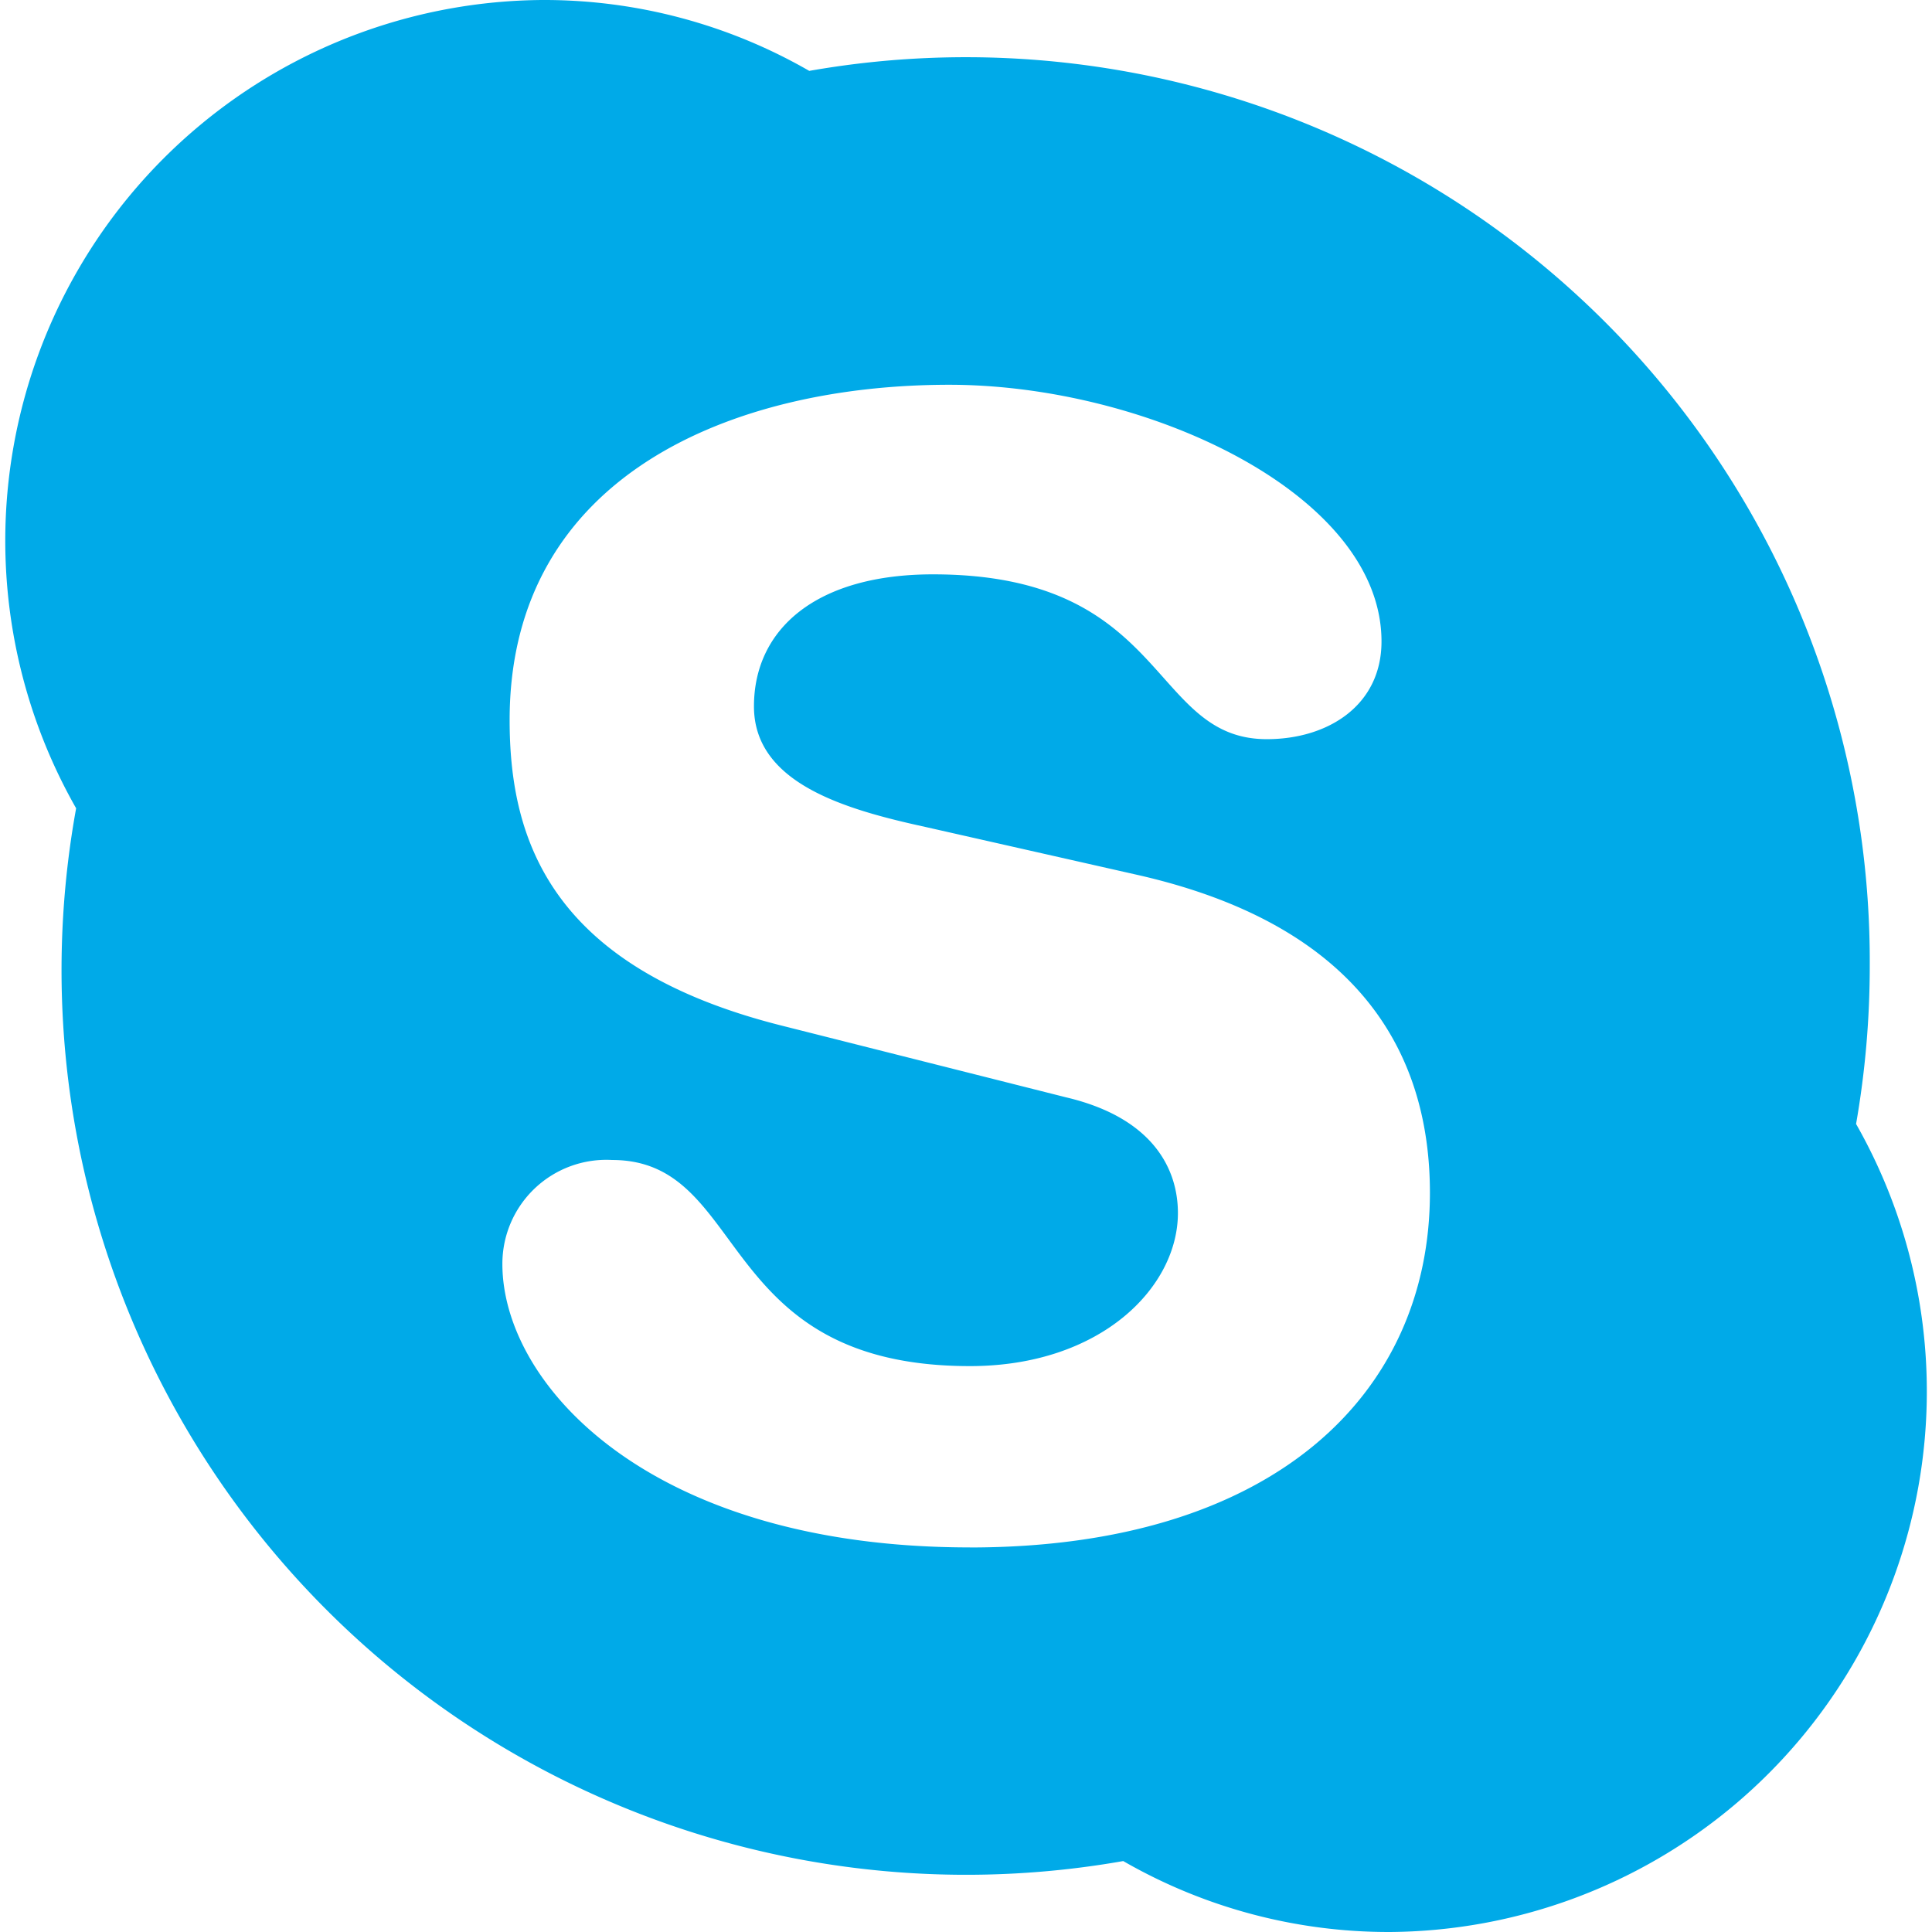 <?xml version="1.0" encoding="utf-8"?><svg width="32" height="32" fill="none" xmlns="http://www.w3.org/2000/svg" viewBox="0 0 32 32"><g clip-path="url(#beclip0_578_3822)"><path d="M16.065 25.63c-5.316 0-7.744-2.707-7.744-4.694a1.722 1.722 0 011.817-1.723c2.276 0 1.68 3.414 5.927 3.414 2.17 0 3.445-1.307 3.445-2.535 0-.737-.42-1.58-1.854-1.917l-4.742-1.196c-3.809-.97-4.473-3.087-4.473-5.052 0-4.078 3.73-5.554 7.281-5.554 3.272 0 7.16 1.807 7.16 4.252 0 1.054-.88 1.618-1.9 1.618-1.945 0-1.618-2.73-5.528-2.73-1.944 0-2.966.912-2.966 2.187s1.512 1.707 2.84 1.997l3.498.791c3.836.864 4.858 3.113 4.858 5.268 0 3.313-2.566 5.875-7.623 5.875m14.681-7.012c.152-.87.228-1.751.227-2.635a14.971 14.971 0 00-17.565-14.81A8.8 8.8 0 008.989 0a8.956 8.956 0 00-7.728 13.388 14.984 14.984 0 0017.343 17.437A8.81 8.81 0 0023.014 32a8.955 8.955 0 007.73-13.381z" fill="#00AAE8"/></g><defs><clipPath id="beclip0_578_3822"><path fill="#fff" d="M0 0h32v32H0z"/></clipPath></defs></svg>